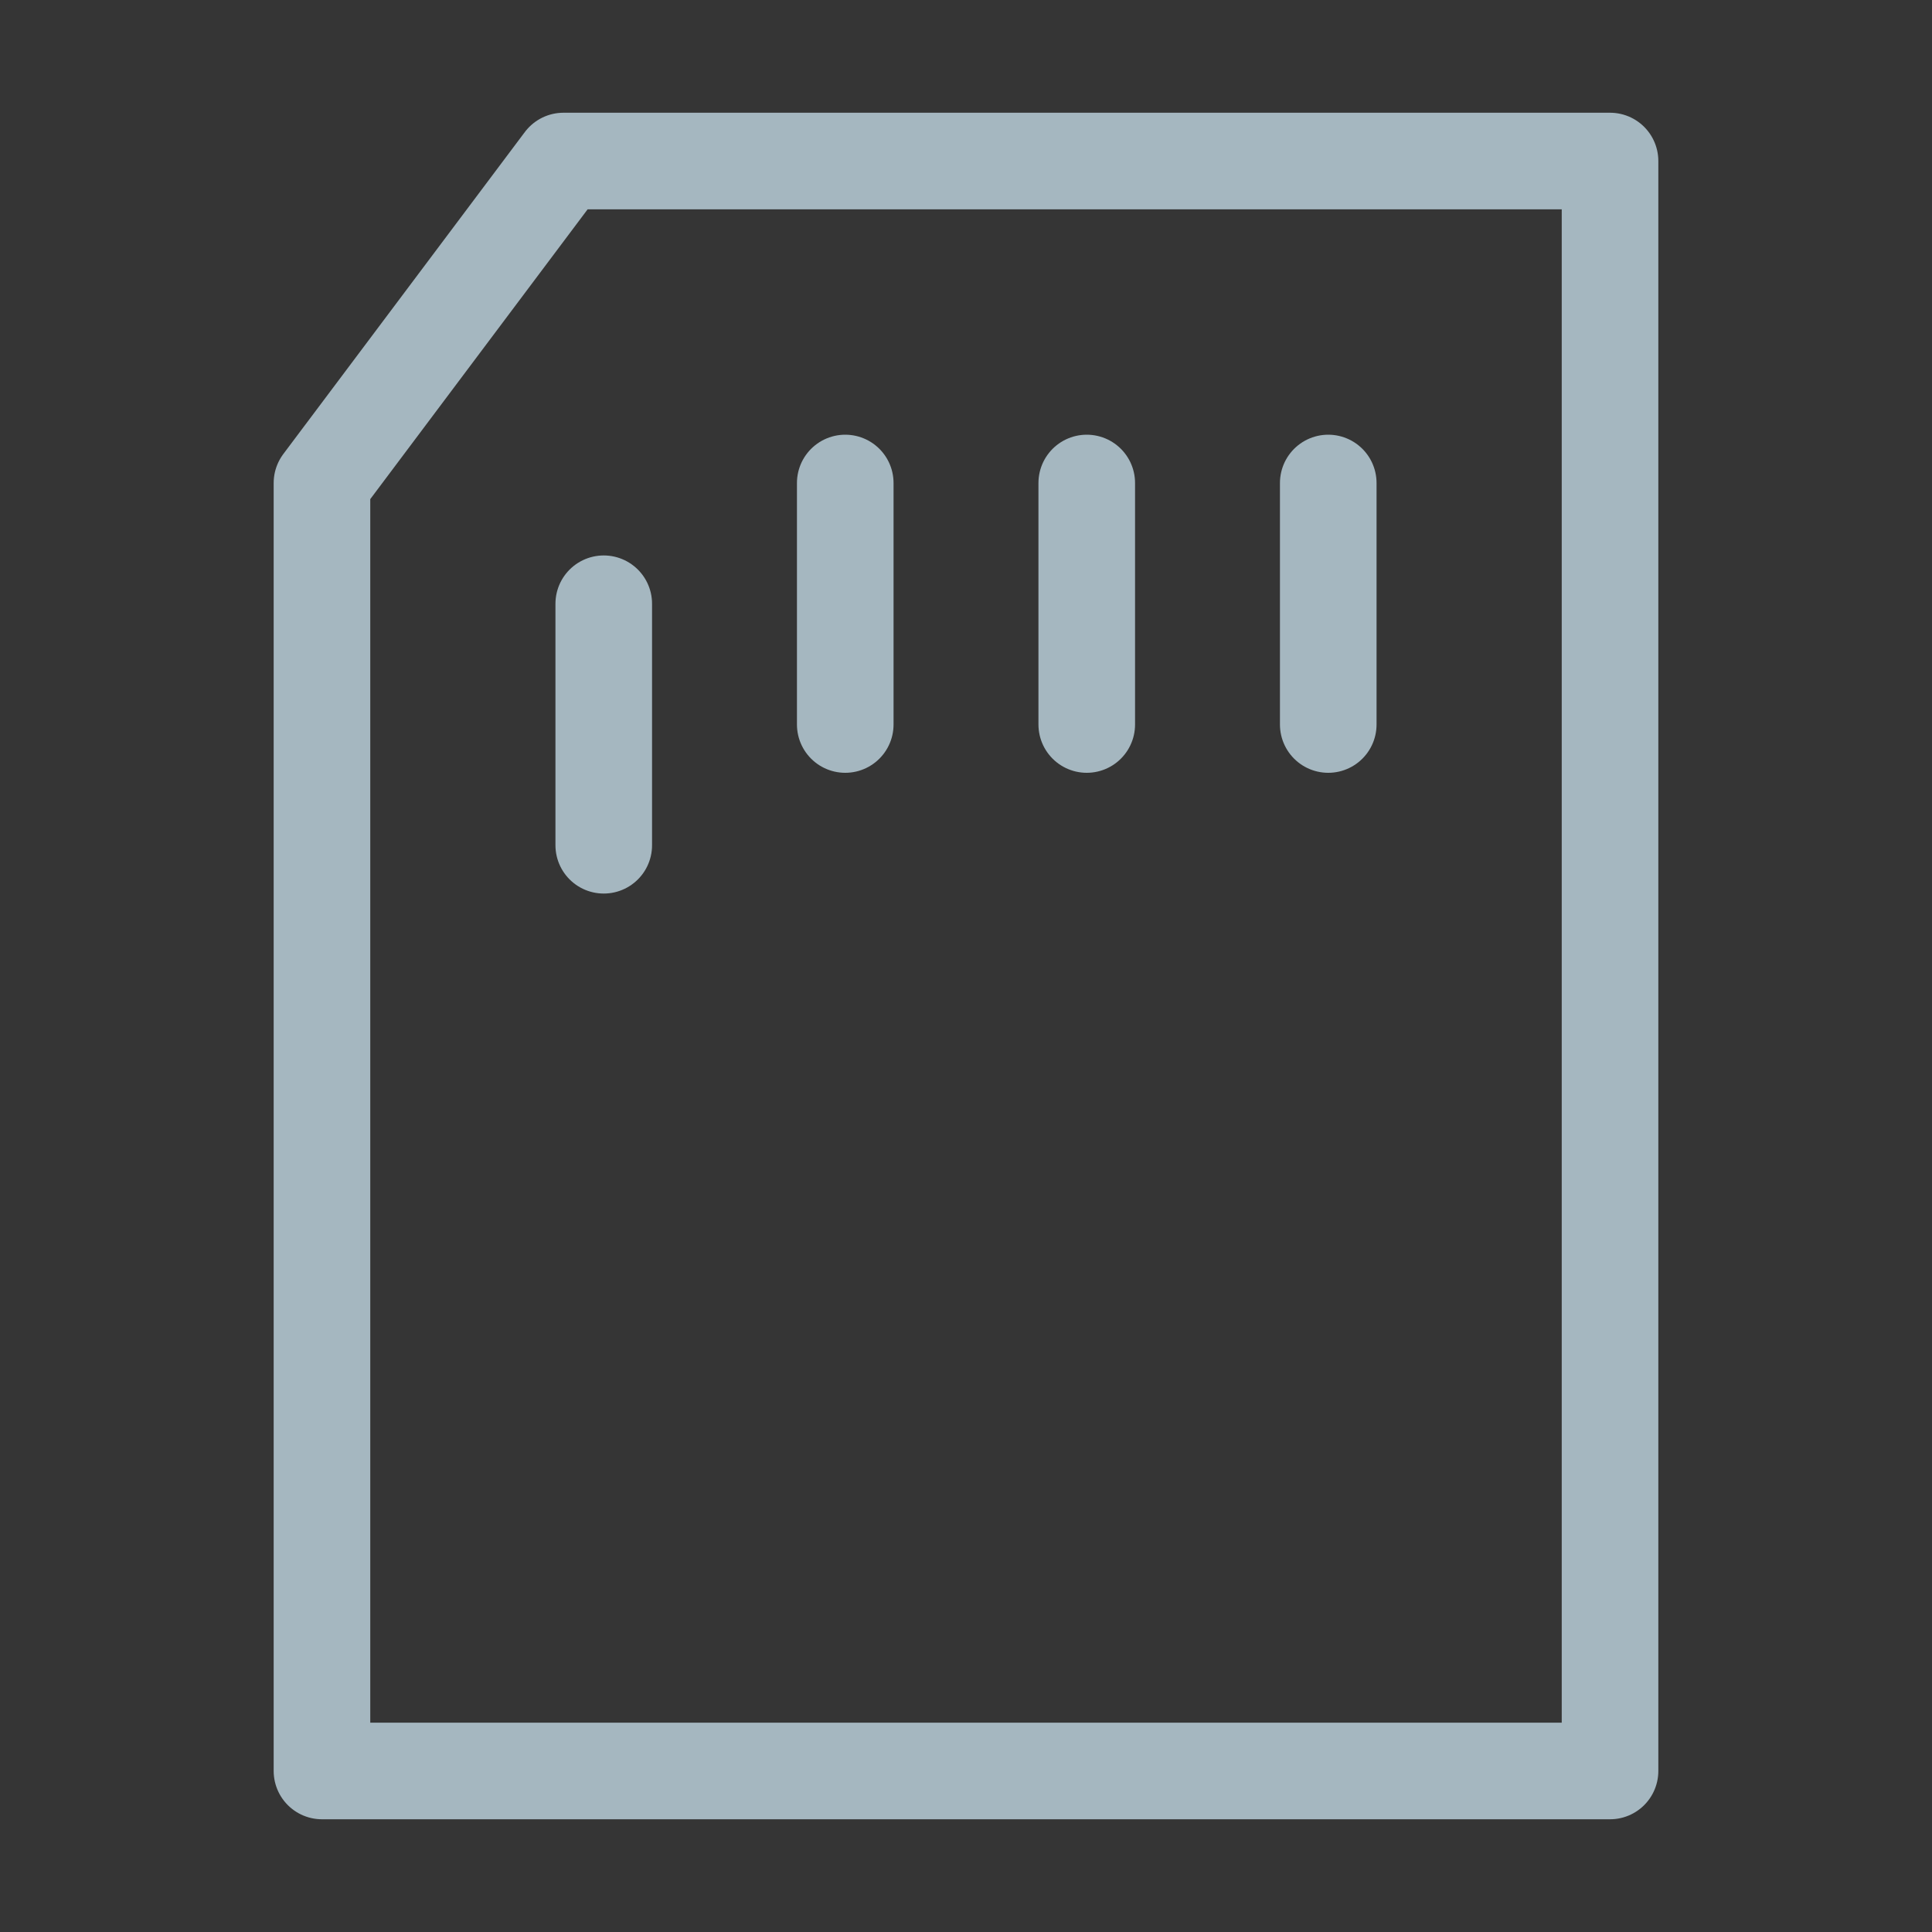 <?xml version="1.0" encoding="UTF-8"?>
<svg width="20px" height="20px" viewBox="0 0 20 20" version="1.1" xmlns="http://www.w3.org/2000/svg" xmlns:xlink="http://www.w3.org/1999/xlink">
    <rect x="0" y="0" width="20" height="20" fill="#333333" stroke="none"/>
    <title>sd-card</title>
    <g id="Page-1" stroke="none" stroke-width="1" fill="none" fill-rule="evenodd">
        <g id="sd-card">
            <rect id="Rectangle" fill-opacity="0.01" fill="#FFFFFF" fill-rule="nonzero" x="0" y="0" width="20" height="20"></rect>
            <polygon id="Path" stroke="#A5B7C0" stroke-linejoin="round" points="3.333 5 3.333 18.333 16.667 18.333 16.667 1.667 5.833 1.667"></polygon>
            <line x1="6.25" y1="6.25" x2="6.25" y2="8.75" id="Path" stroke="#A5B7C0" stroke-linecap="round"></line>
            <line x1="8.75" y1="5" x2="8.75" y2="7.5" id="Path" stroke="#A5B7C0" stroke-linecap="round"></line>
            <line x1="13.75" y1="5" x2="13.75" y2="7.5" id="Path" stroke="#A5B7C0" stroke-linecap="round"></line>
            <line x1="11.25" y1="5" x2="11.25" y2="7.5" id="Path" stroke="#A5B7C0" stroke-linecap="round"></line>
        </g>
    </g>
</svg>